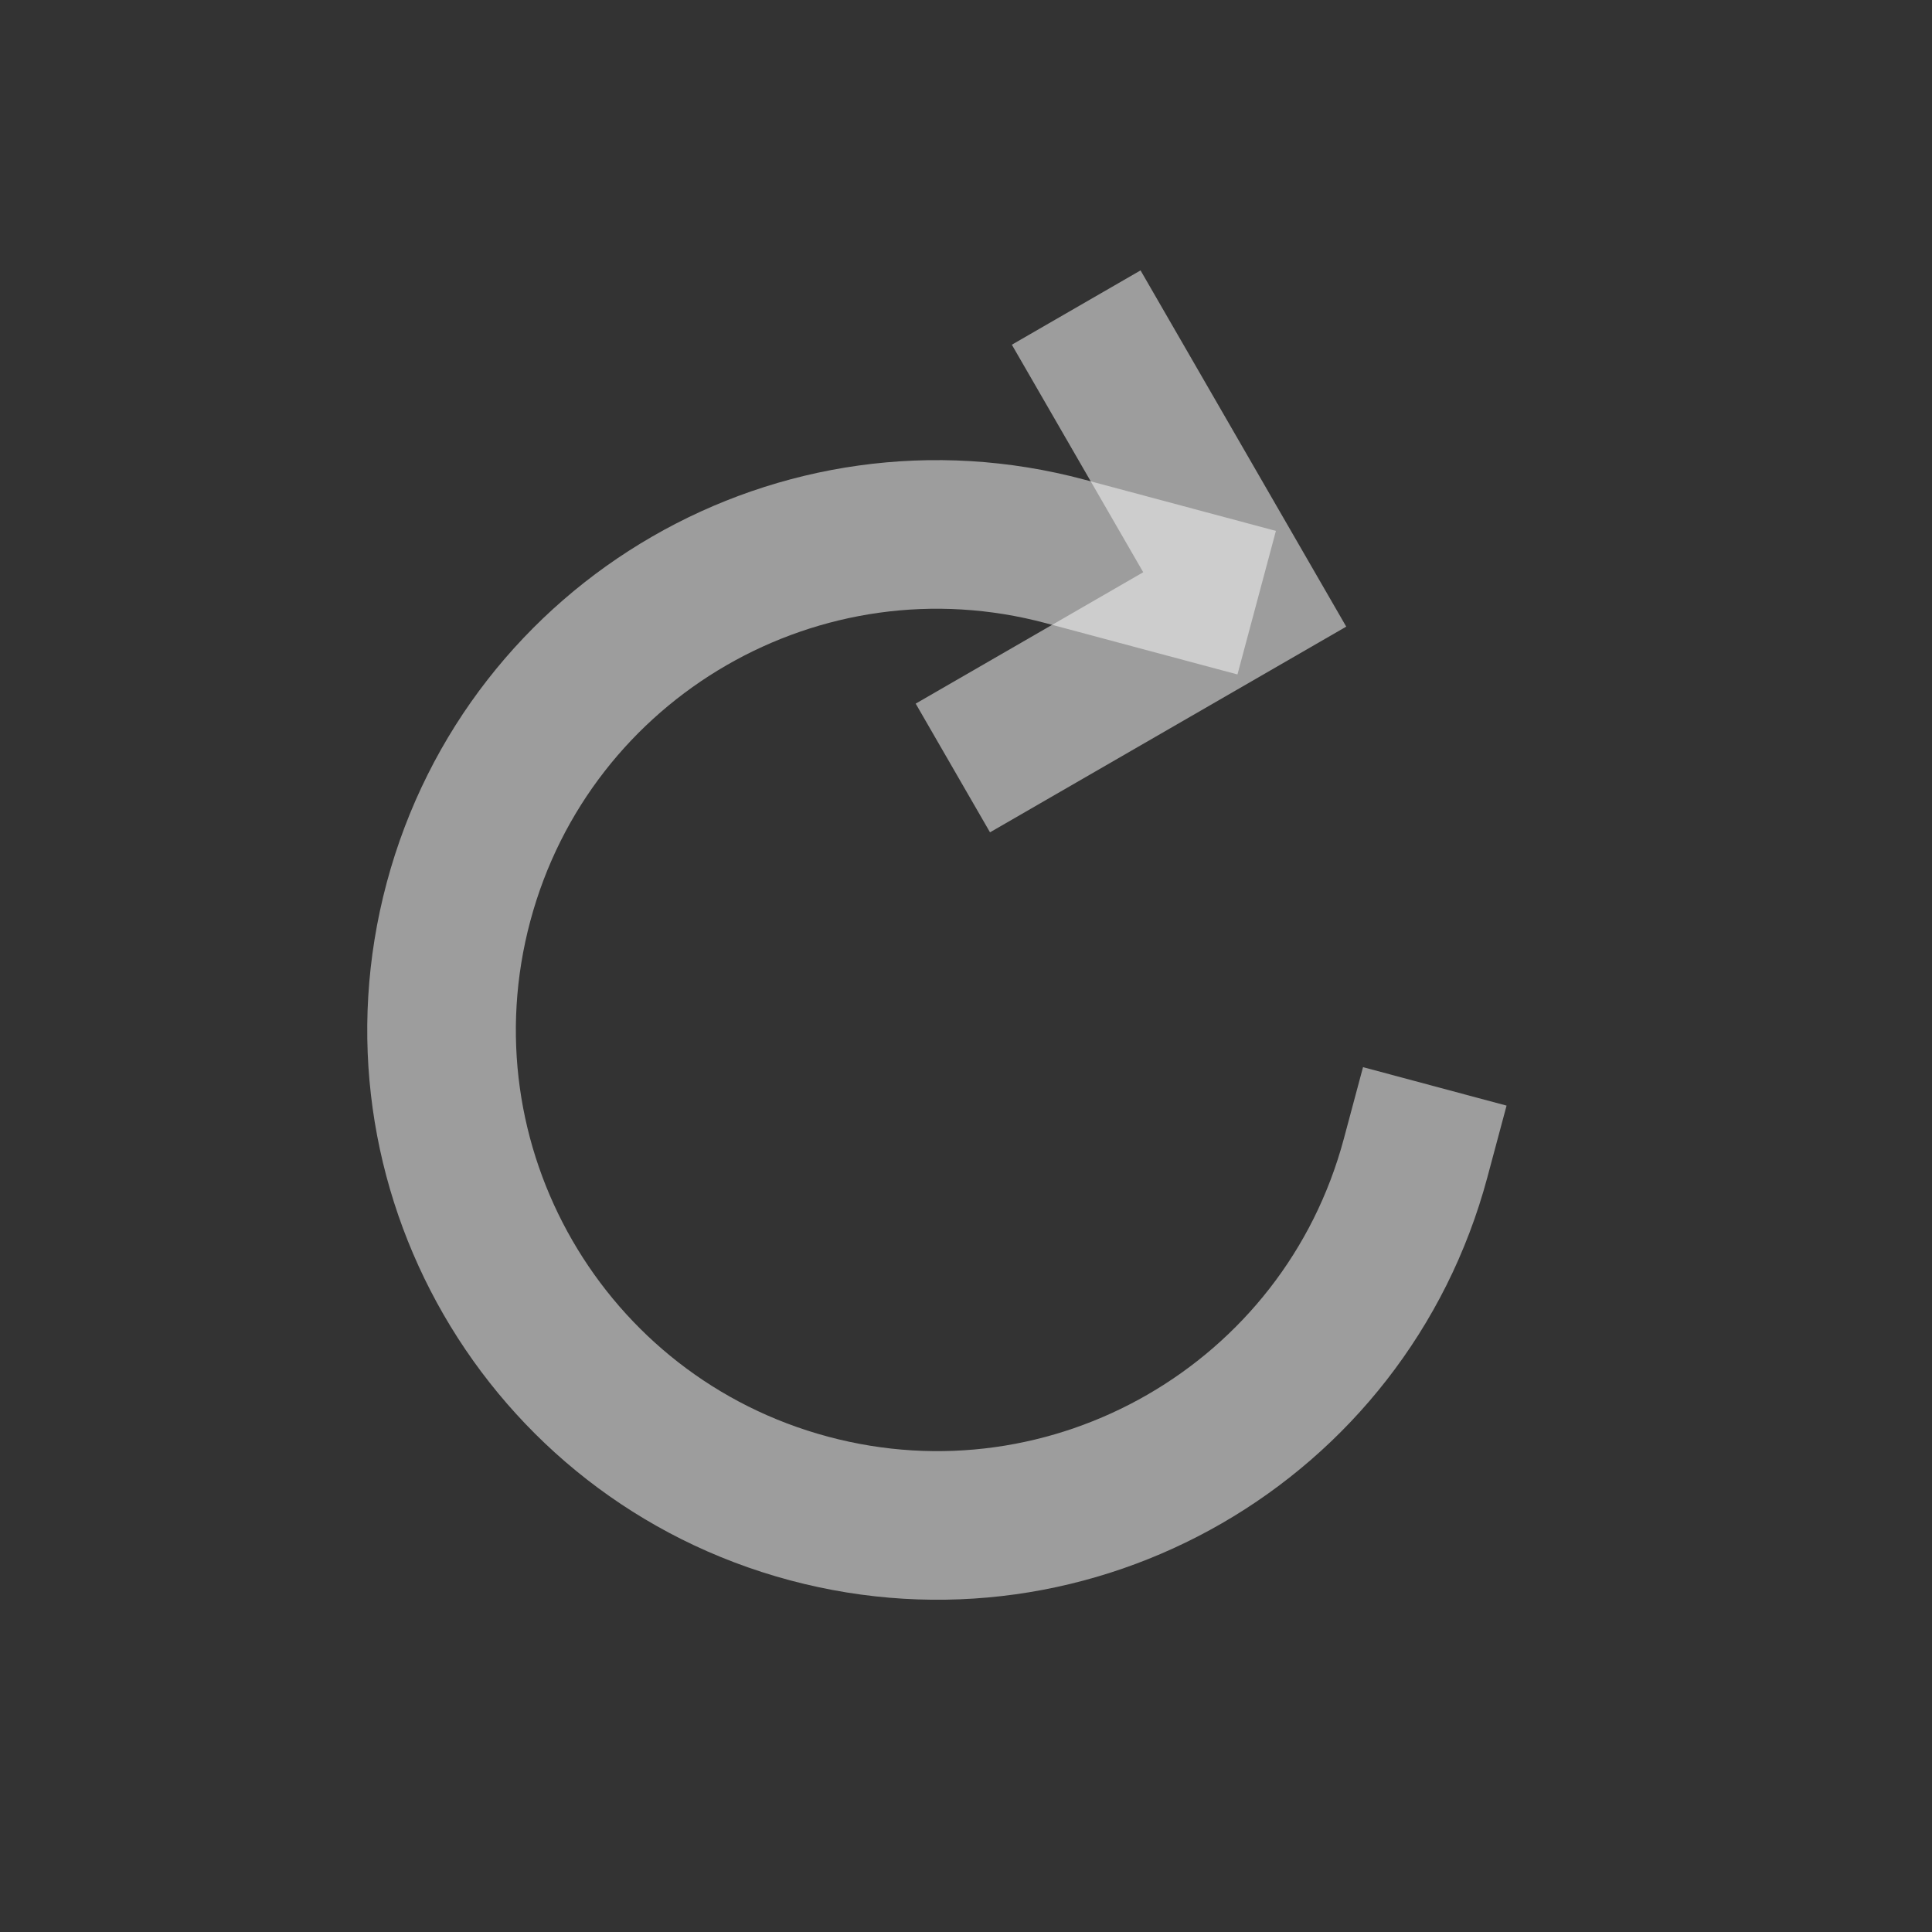 <svg width="26" height="26" viewBox="0 0 26 26" fill="none" xmlns="http://www.w3.org/2000/svg">
<rect x="0" y="0" width="26" height="26" fill="#333333" stroke="none"/>
<g clip-path="url(#clip0_378_837)">
<path d="M14.983 5.005L16.751 8.067L13.689 9.835" stroke="#F4F4F4" stroke-opacity="0.55" stroke-width="2" stroke-linecap="square"/>
<path d="M19.05 15.586C18.097 19.142 14.441 21.253 10.885 20.3C7.328 19.347 5.218 15.691 6.171 12.135C7.124 8.578 10.779 6.468 14.336 7.421L15.946 7.852" stroke="#F4F4F4" stroke-opacity="0.55" stroke-width="2" stroke-linecap="square"/>
</g>
<defs>
<clipPath id="clip0_378_837">
<rect width="20" height="20" fill="white" transform="translate(0.578 20.126) rotate(-75)"/>
</clipPath>
</defs>
</svg>

